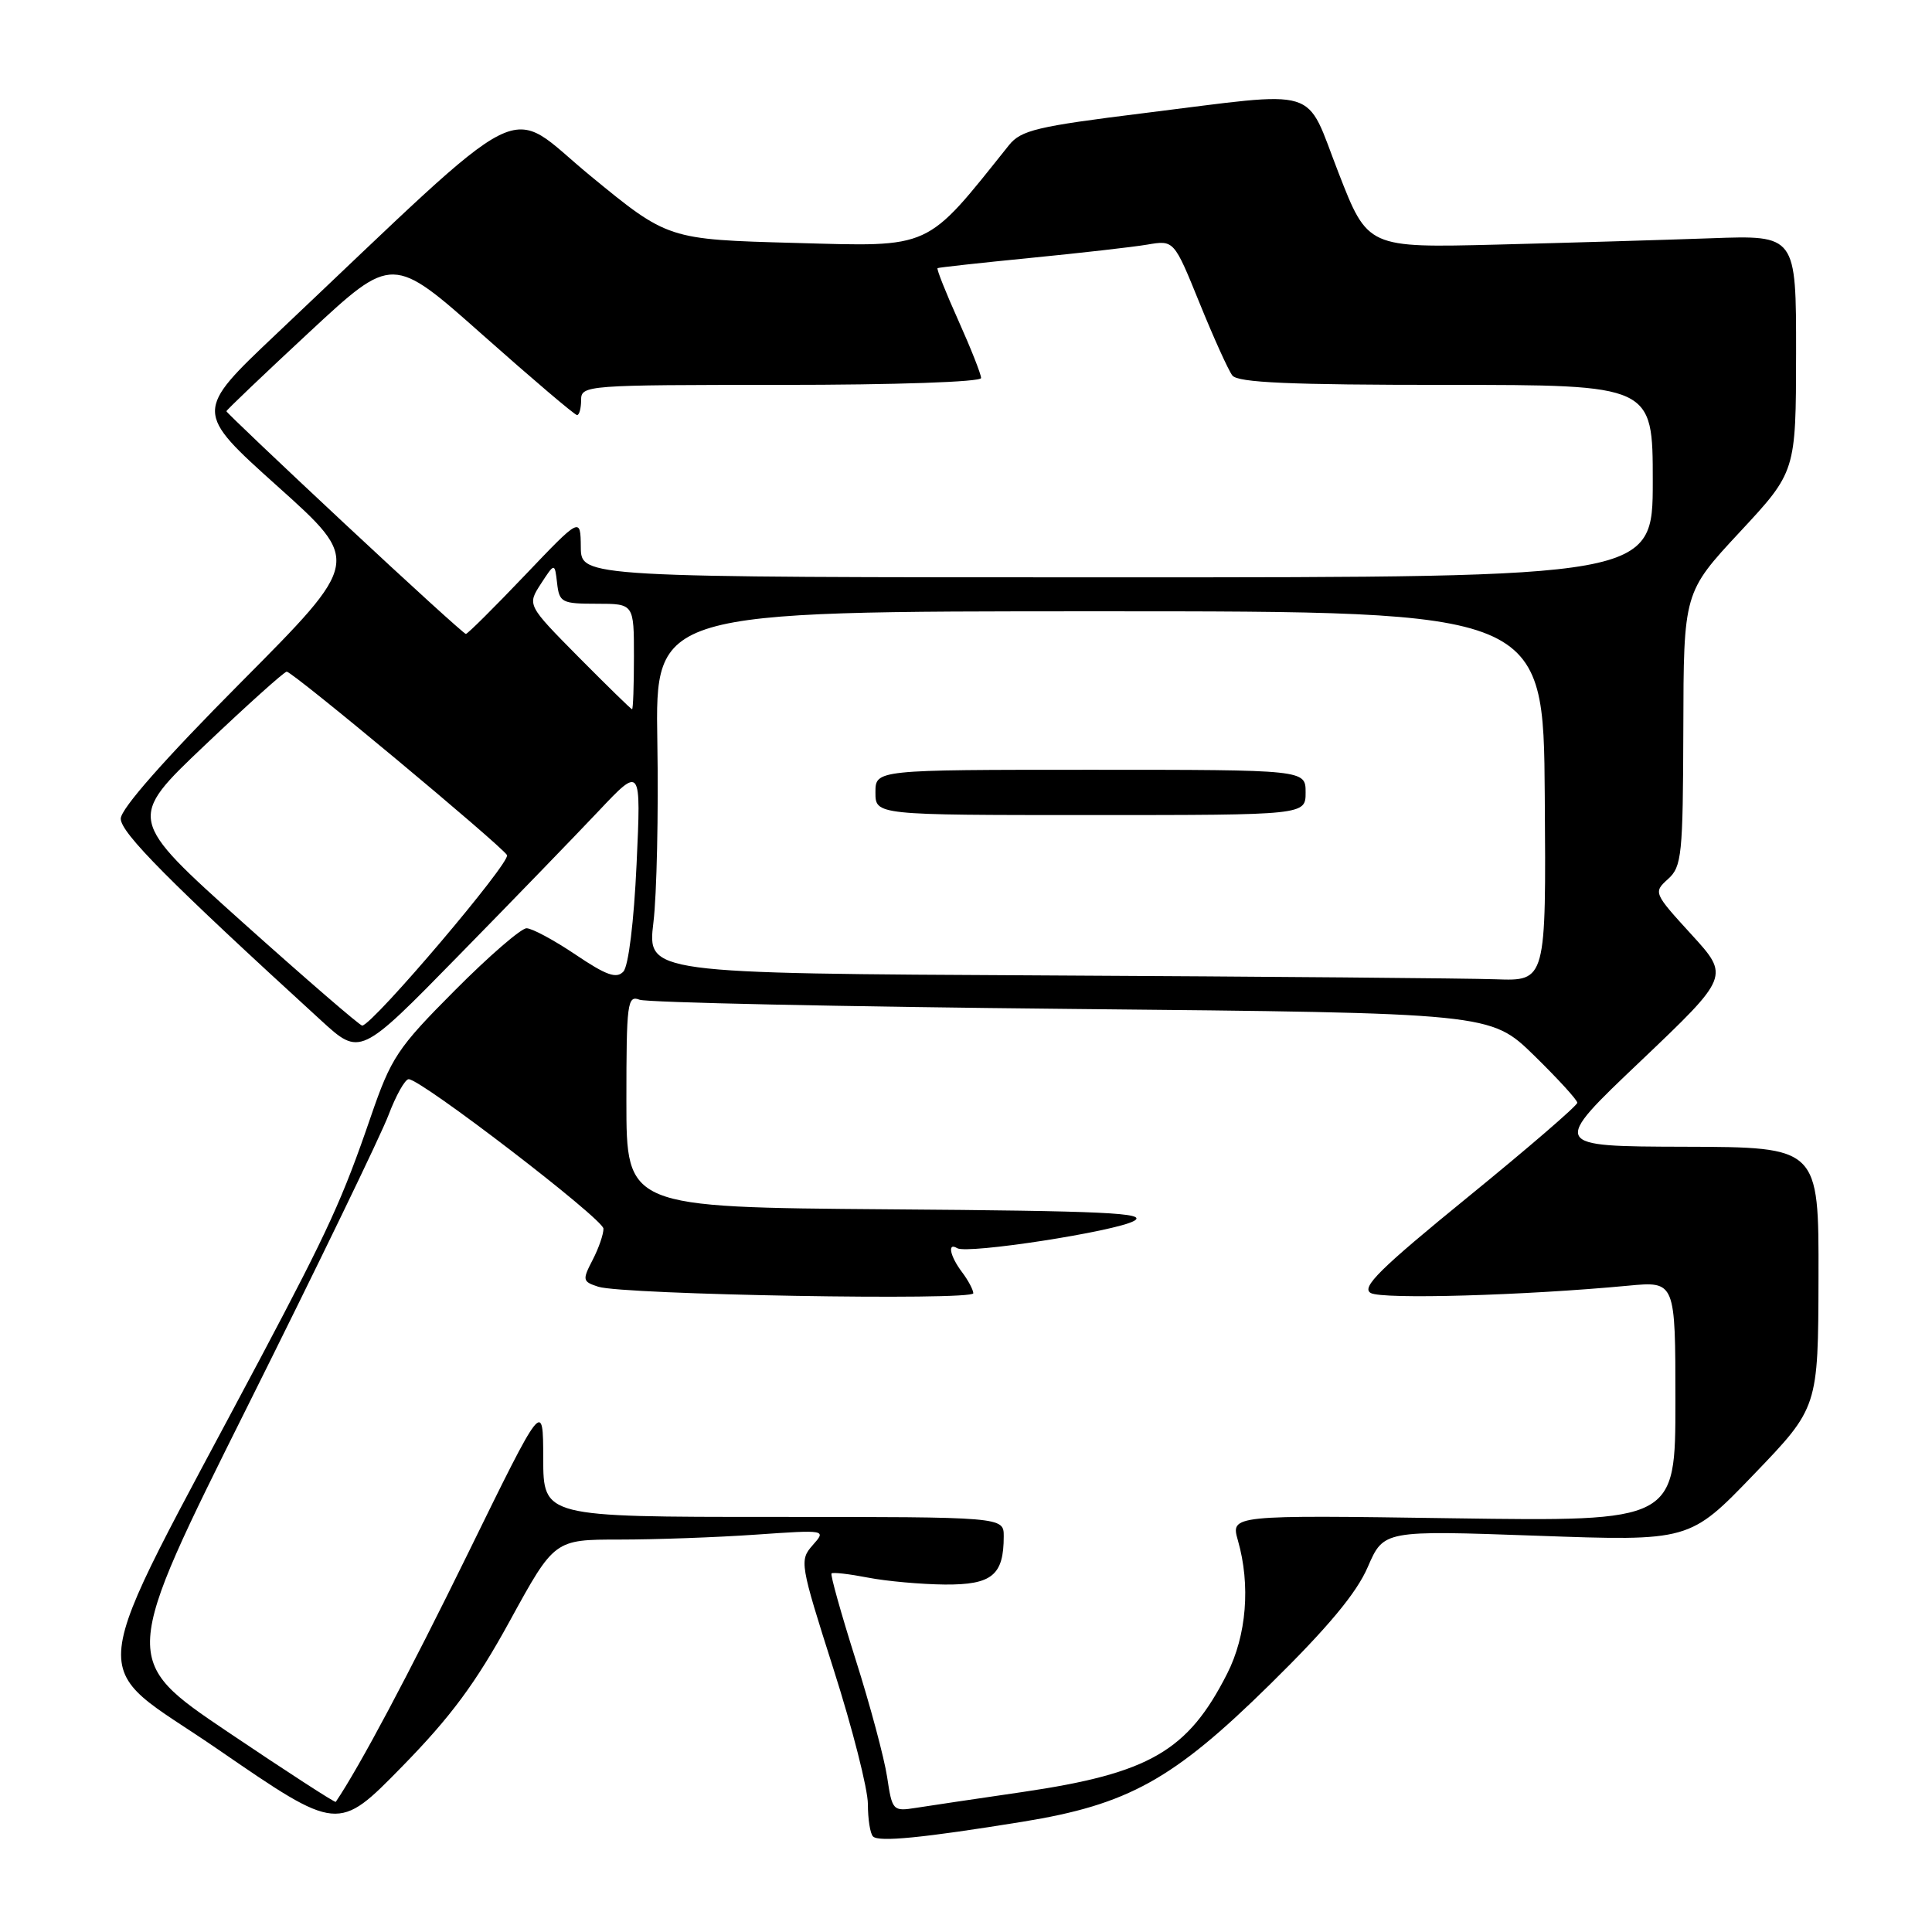 <?xml version="1.0" encoding="UTF-8" standalone="no"?>
<!DOCTYPE svg PUBLIC "-//W3C//DTD SVG 1.1//EN" "http://www.w3.org/Graphics/SVG/1.1/DTD/svg11.dtd" >
<svg xmlns="http://www.w3.org/2000/svg" xmlns:xlink="http://www.w3.org/1999/xlink" version="1.1" viewBox="0 0 256 256">
 <g >
 <path fill="currentColor"
d=" M 135.50 241.39 C 149.49 239.12 155.45 235.82 168.25 223.22 C 175.97 215.63 179.76 211.08 181.24 207.63 C 183.35 202.77 183.35 202.77 203.61 203.49 C 223.88 204.22 223.88 204.22 232.40 195.36 C 240.92 186.50 240.92 186.50 240.96 169.25 C 241.00 152.00 241.00 152.00 223.25 151.95 C 205.50 151.90 205.50 151.90 217.35 140.64 C 229.19 129.37 229.19 129.37 224.12 123.82 C 219.11 118.34 219.07 118.24 221.02 116.48 C 222.85 114.83 223.00 113.32 223.05 96.60 C 223.09 78.50 223.09 78.50 230.53 70.50 C 237.97 62.50 237.97 62.50 237.99 46.83 C 238.00 31.16 238.00 31.16 226.75 31.57 C 220.56 31.79 207.79 32.17 198.37 32.41 C 181.23 32.84 181.23 32.84 177.37 22.92 C 172.82 11.25 175.42 12.04 151.50 15.00 C 137.39 16.75 135.29 17.25 133.69 19.24 C 122.54 33.19 123.63 32.69 105.35 32.19 C 88.50 31.73 88.50 31.73 78.21 23.28 C 66.71 13.83 71.14 11.60 36.62 44.25 C 25.75 54.54 25.75 54.54 36.80 64.46 C 47.86 74.38 47.86 74.38 31.93 90.41 C 21.77 100.63 16.00 107.18 16.00 108.48 C 16.00 110.35 22.45 116.85 42.55 135.22 C 47.72 139.95 47.72 139.95 60.67 126.72 C 67.80 119.45 76.17 110.80 79.29 107.50 C 84.95 101.50 84.95 101.50 84.35 114.50 C 84.00 122.11 83.28 128.01 82.60 128.74 C 81.69 129.72 80.34 129.24 76.26 126.49 C 73.41 124.57 70.49 123.00 69.77 123.00 C 69.05 123.00 64.76 126.71 60.25 131.25 C 52.64 138.89 51.83 140.12 49.12 148.00 C 45.40 158.84 43.53 162.93 34.62 179.75 C 10.58 225.09 11.18 219.62 28.91 231.82 C 44.80 242.74 44.80 242.74 53.24 234.12 C 59.75 227.47 63.03 223.04 67.57 214.75 C 73.46 204.00 73.46 204.00 82.08 204.00 C 86.82 204.00 94.92 203.71 100.10 203.35 C 109.50 202.70 109.50 202.70 107.68 204.75 C 105.92 206.75 105.99 207.19 110.43 221.12 C 112.95 229.00 115.00 237.07 115.00 239.06 C 115.00 241.04 115.30 242.97 115.68 243.34 C 116.44 244.11 122.27 243.53 135.50 241.39 Z  M 117.55 235.47 C 117.17 232.95 115.29 225.92 113.36 219.85 C 111.44 213.77 110.01 208.66 110.18 208.49 C 110.36 208.31 112.53 208.56 115.00 209.04 C 117.47 209.52 122.07 209.93 125.21 209.96 C 131.44 210.00 133.00 208.73 133.00 203.57 C 133.00 201.00 133.00 201.00 102.50 201.00 C 72.00 201.00 72.00 201.00 71.98 193.25 C 71.97 185.50 71.97 185.50 62.01 205.83 C 54.13 221.90 47.66 234.07 44.49 238.76 C 44.40 238.90 37.95 234.72 30.17 229.48 C 16.03 219.94 16.03 219.94 32.86 186.22 C 42.12 167.67 50.50 150.36 51.48 147.75 C 52.47 145.14 53.67 143.00 54.15 143.00 C 55.81 143.00 79.91 161.50 79.96 162.80 C 79.98 163.51 79.34 165.38 78.53 166.94 C 77.14 169.62 77.19 169.82 79.28 170.50 C 82.58 171.56 129.01 172.37 128.97 171.36 C 128.95 170.89 128.28 169.63 127.47 168.56 C 125.88 166.45 125.49 164.57 126.83 165.39 C 128.15 166.21 147.83 163.17 150.28 161.77 C 152.11 160.72 146.45 160.45 117.75 160.24 C 83.00 159.97 83.00 159.97 83.00 145.88 C 83.00 132.86 83.13 131.84 84.75 132.47 C 85.71 132.84 111.47 133.39 142.00 133.69 C 197.50 134.23 197.50 134.23 203.25 139.83 C 206.41 142.92 209.00 145.75 209.00 146.12 C 209.00 146.50 202.48 152.12 194.50 158.62 C 182.83 168.13 180.33 170.60 181.63 171.33 C 183.17 172.20 201.99 171.66 215.75 170.36 C 222.00 169.77 222.00 169.77 222.00 185.68 C 222.00 201.60 222.00 201.60 192.53 201.18 C 163.07 200.75 163.07 200.75 164.03 204.12 C 165.72 210.01 165.18 216.71 162.60 221.78 C 157.39 232.04 152.31 234.98 135.50 237.45 C 129.45 238.33 123.09 239.28 121.37 239.55 C 118.31 240.03 118.22 239.93 117.55 235.47 Z  M 32.18 122.24 C 16.87 108.50 16.87 108.50 27.14 98.75 C 32.78 93.39 37.67 89.00 37.99 89.00 C 38.78 89.00 66.31 111.93 67.18 113.30 C 67.74 114.20 49.52 135.67 48.00 135.90 C 47.73 135.94 40.61 129.79 32.18 122.24 Z  M 138.63 129.25 C 85.77 128.98 85.77 128.98 86.58 122.24 C 87.03 118.53 87.26 107.74 87.10 98.25 C 86.82 81.00 86.82 81.00 145.67 81.00 C 204.52 81.00 204.52 81.00 204.69 105.50 C 204.87 130.00 204.87 130.00 198.19 129.76 C 194.51 129.63 167.71 129.40 138.63 129.25 Z  M 173.00 105.00 C 173.00 102.00 173.00 102.00 144.50 102.00 C 116.00 102.00 116.00 102.00 116.00 105.00 C 116.00 108.00 116.00 108.00 144.50 108.00 C 173.00 108.00 173.00 108.00 173.00 105.00 Z  M 76.67 87.07 C 69.85 80.17 69.85 80.17 71.67 77.36 C 73.50 74.55 73.50 74.55 73.82 77.28 C 74.11 79.83 74.44 80.00 79.07 80.00 C 84.00 80.00 84.00 80.00 84.00 87.00 C 84.00 90.85 83.89 93.99 83.75 93.98 C 83.61 93.97 80.43 90.86 76.67 87.07 Z  M 45.66 69.38 C 37.05 61.34 30.00 54.64 30.00 54.49 C 30.00 54.34 34.95 49.62 41.00 44.00 C 52.01 33.77 52.01 33.77 63.96 44.38 C 70.54 50.22 76.16 55.00 76.46 55.00 C 76.76 55.00 77.00 54.10 77.00 53.00 C 77.00 51.05 77.67 51.00 103.50 51.00 C 118.68 51.00 130.00 50.61 130.00 50.09 C 130.00 49.59 128.64 46.15 126.98 42.45 C 125.31 38.74 124.08 35.63 124.23 35.53 C 124.38 35.44 129.90 34.83 136.50 34.18 C 143.10 33.53 150.09 32.74 152.03 32.41 C 155.56 31.81 155.56 31.81 158.95 40.16 C 160.81 44.74 162.76 49.06 163.29 49.75 C 164.01 50.70 170.90 51.00 191.62 51.00 C 219.00 51.00 219.00 51.00 219.00 63.75 C 219.00 76.50 219.00 76.50 148.00 76.50 C 77.00 76.50 77.00 76.50 76.96 72.50 C 76.92 68.50 76.92 68.50 69.53 76.25 C 65.47 80.51 61.96 84.00 61.73 84.00 C 61.50 84.00 54.27 77.42 45.66 69.38 Z "/>
</g>
</svg>